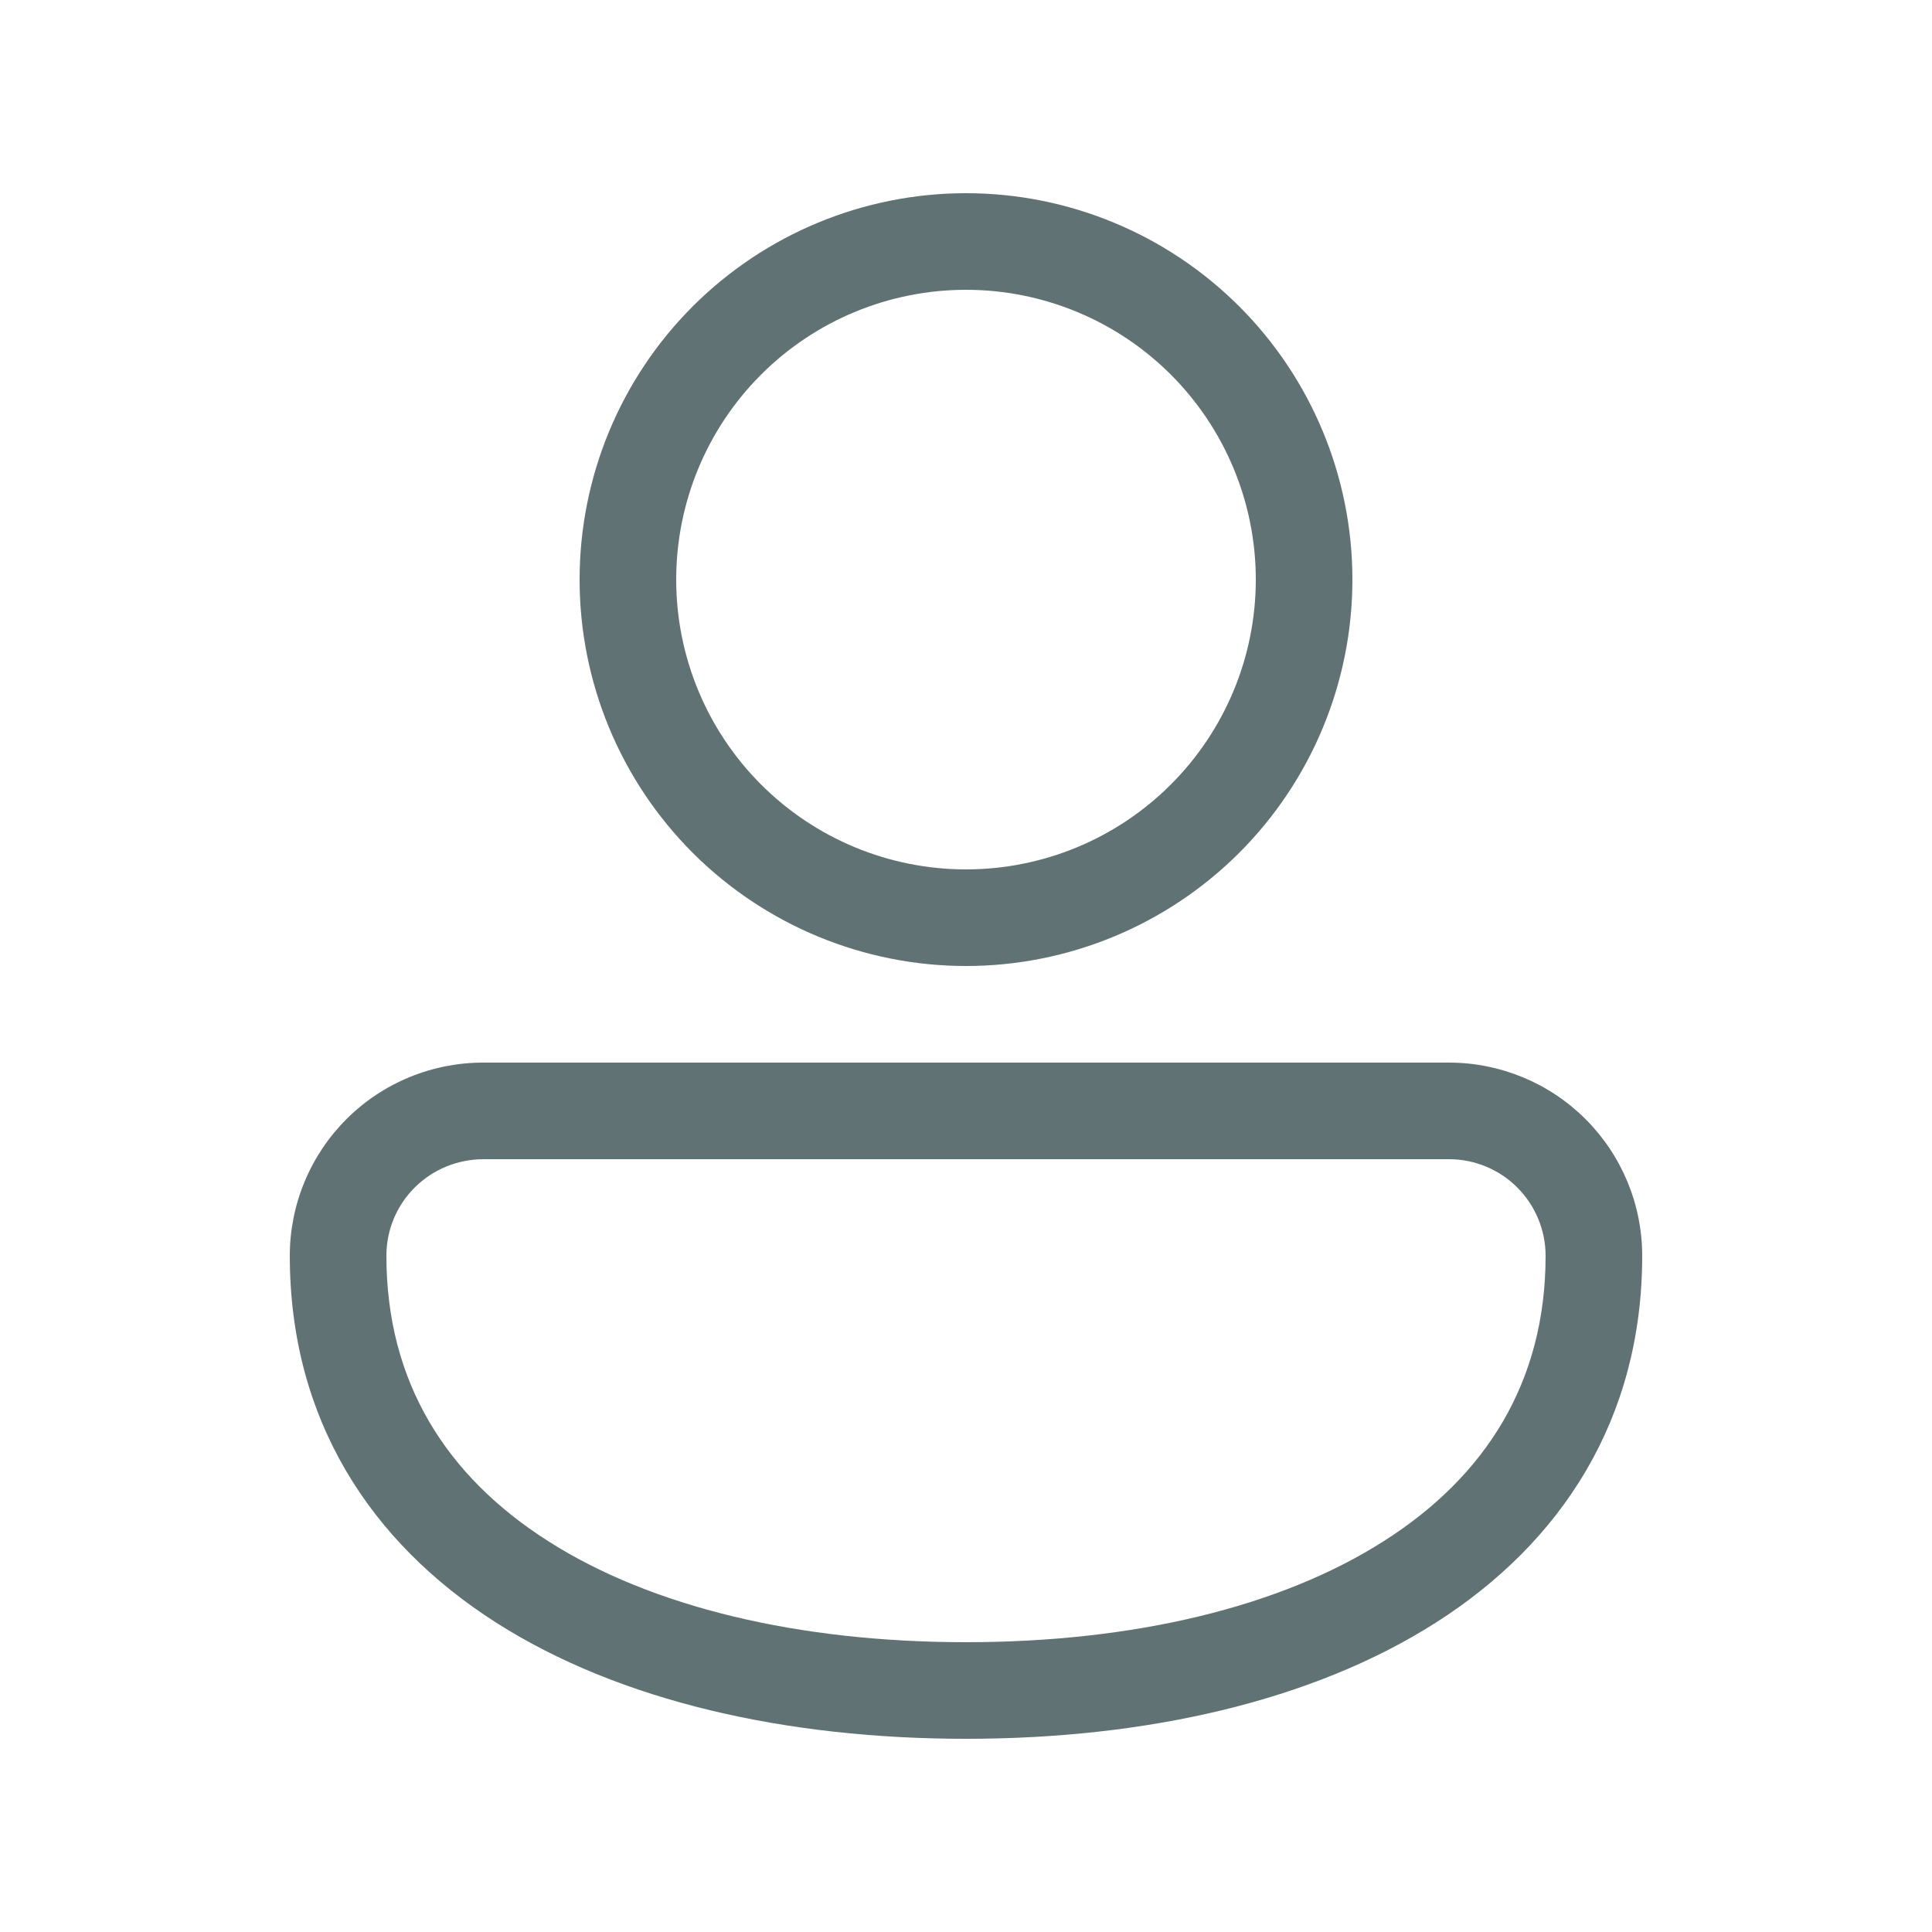 <svg width="24" height="24" viewBox="0 0 24 24" fill="none" xmlns="http://www.w3.org/2000/svg">
<path d="M12 2.4C10.727 2.4 9.506 2.906 8.605 3.806C7.705 4.706 7.2 5.927 7.2 7.2C7.2 8.473 7.705 9.694 8.605 10.594C9.506 11.494 10.727 12 12 12C13.273 12 14.493 11.494 15.394 10.594C16.294 9.694 16.8 8.473 16.8 7.2C16.8 5.927 16.294 4.706 15.394 3.806C14.493 2.906 13.273 2.4 12 2.4ZM8.4 7.2C8.4 6.245 8.779 5.329 9.454 4.654C10.129 3.979 11.045 3.6 12 3.6C12.954 3.6 13.87 3.979 14.545 4.654C15.22 5.329 15.6 6.245 15.6 7.2C15.6 8.155 15.22 9.07 14.545 9.745C13.87 10.421 12.954 10.8 12 10.8C11.045 10.8 10.129 10.421 9.454 9.745C8.779 9.07 8.4 8.155 8.4 7.2ZM6.01 13.2C5.694 13.199 5.381 13.26 5.089 13.38C4.796 13.5 4.531 13.676 4.307 13.899C4.083 14.122 3.905 14.387 3.784 14.679C3.662 14.971 3.6 15.284 3.6 15.6C3.6 17.629 4.599 19.159 6.162 20.156C7.7 21.137 9.774 21.6 12 21.6C14.226 21.6 16.299 21.137 17.838 20.156C19.4 19.16 20.4 17.628 20.4 15.6C20.4 14.963 20.147 14.353 19.697 13.903C19.247 13.453 18.636 13.2 18 13.2H6.01ZM4.8 15.6C4.8 14.936 5.337 14.4 6.01 14.4H18C18.318 14.4 18.623 14.526 18.848 14.751C19.073 14.976 19.2 15.282 19.2 15.6C19.2 17.171 18.453 18.341 17.192 19.143C15.908 19.963 14.082 20.4 12 20.4C9.918 20.4 8.091 19.963 6.807 19.143C5.547 18.34 4.8 17.172 4.8 15.6Z" fill="#607274"/>
</svg>
